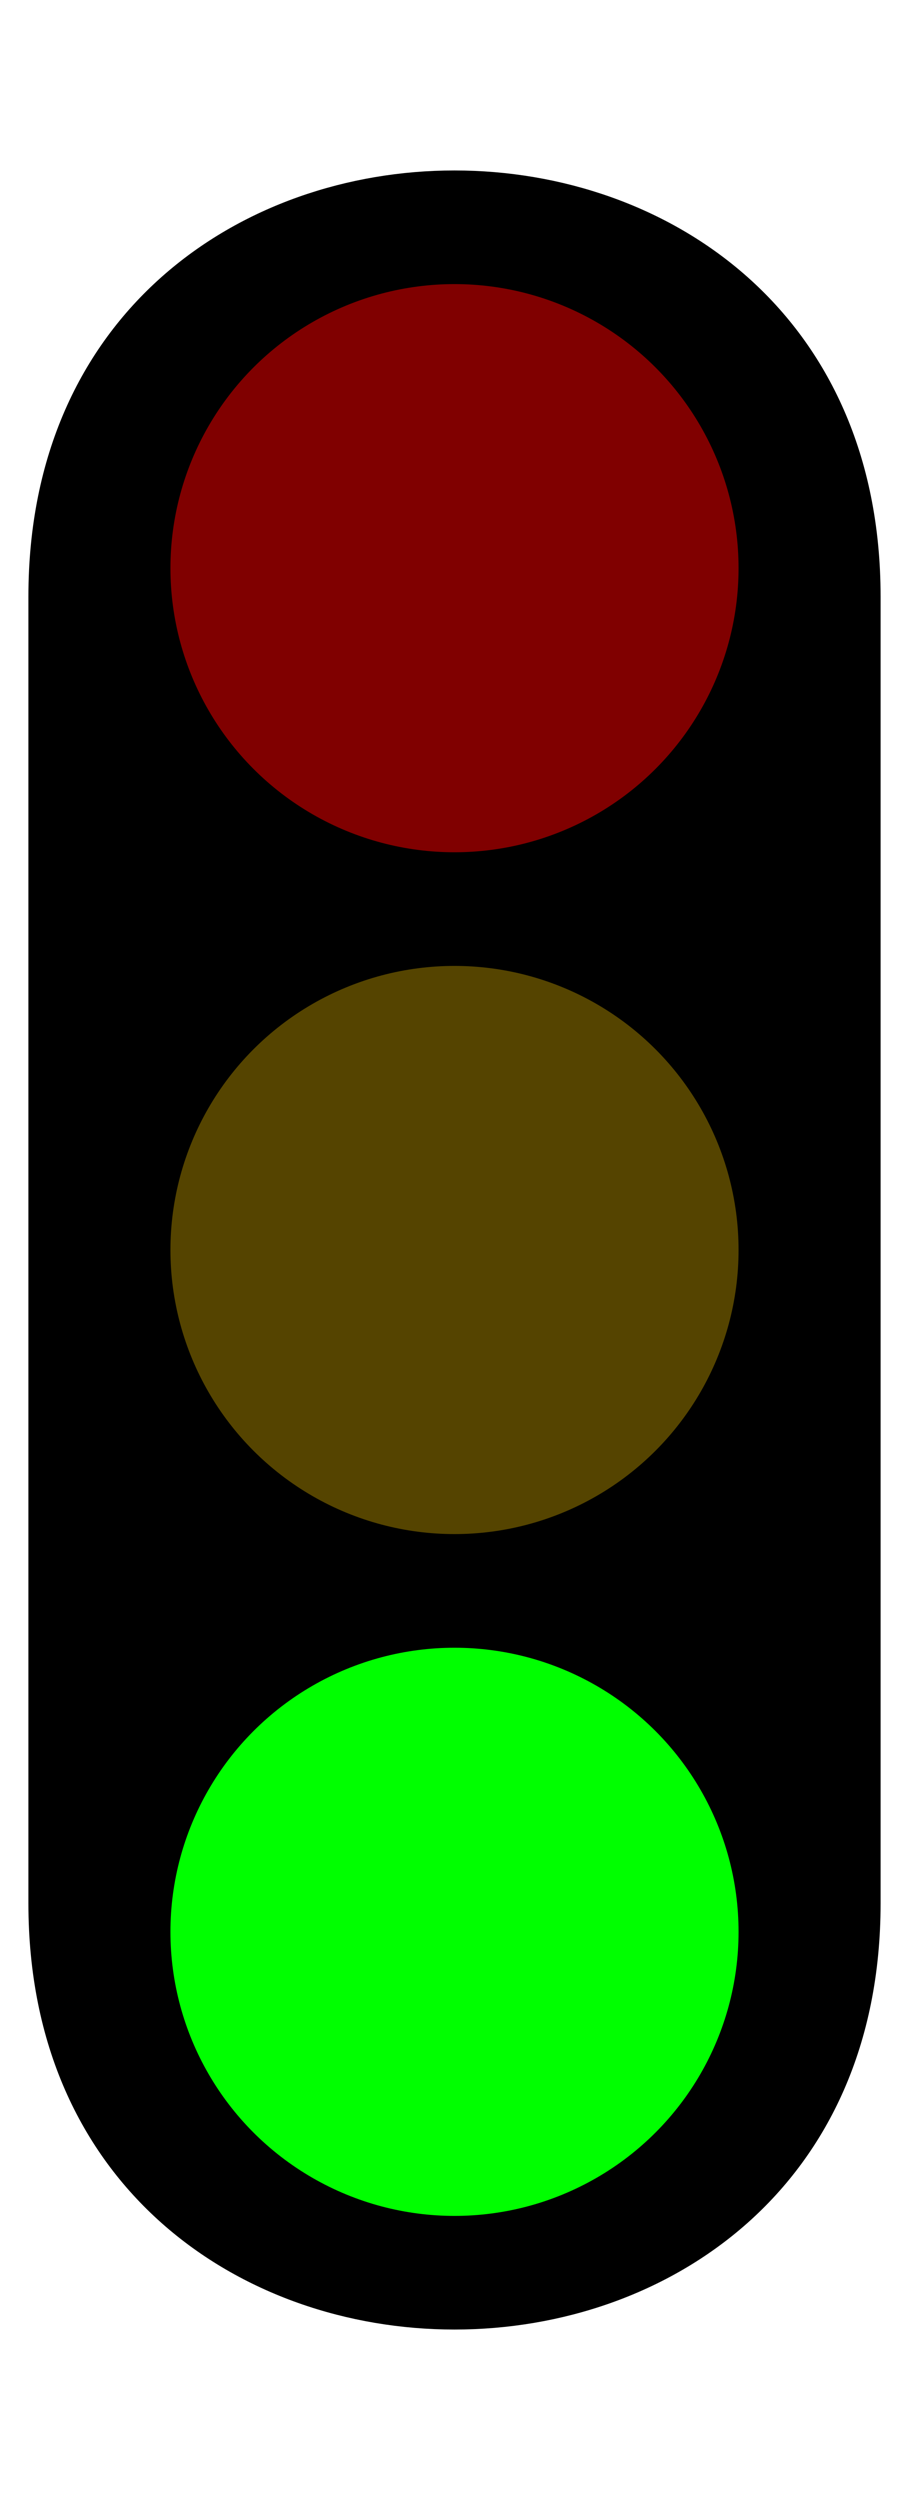 <?xml version="1.0" encoding="UTF-8" standalone="no"?>
<svg
   xmlns:dc="http://purl.org/dc/elements/1.1/"
   xmlns:cc="http://creativecommons.org/ns#"
   xmlns:rdf="http://www.w3.org/1999/02/22-rdf-syntax-ns#"
   xmlns:svg="http://www.w3.org/2000/svg"
   xmlns="http://www.w3.org/2000/svg"
   xmlns:xlink="http://www.w3.org/1999/xlink"
   xmlns:sodipodi="http://sodipodi.sourceforge.net/DTD/sodipodi-0.dtd"
   xmlns:inkscape="http://www.inkscape.org/namespaces/inkscape"
   width="160"
   height="440"
   version="1.1"
   id="svg2"
   sodipodi:version="0.32"
   inkscape:version="0.46"
   sodipodi:docname="Feu_vert.svg"
   inkscape:output_extension="org.inkscape.output.svg.inkscape">
  <sodipodi:namedview
     inkscape:window-height="1131"
     inkscape:window-width="1600"
     inkscape:pageshadow="2"
     inkscape:pageopacity="0.0"
     guidetolerance="10.0"
     gridtolerance="10.0"
     objecttolerance="10.0"
     borderopacity="1.0"
     bordercolor="#666666"
     pagecolor="#ffffff"
     id="base"
     showgrid="false"
     inkscape:zoom="2.1"
     inkscape:cx="82.01309"
     inkscape:cy="257.53893"
     inkscape:window-x="0"
     inkscape:window-y="24"
     inkscape:current-layer="svg2" />
  <defs
     id="defs4">
    <inkscape:perspective
       sodipodi:type="inkscape:persp3d"
       inkscape:vp_x="0 : 220 : 1"
       inkscape:vp_y="0 : 1000 : 0"
       inkscape:vp_z="160 : 220 : 1"
       inkscape:persp3d-origin="80 : 146.66667 : 1"
       id="perspective26" />
    <circle
       id="licht"
       r="50" />
  </defs>
  <path
     d="M5,105 C5,5 155,5 155,105 V335 C155,435 5,435 5,335 z"
     fill="black"
     id="path7" />
  <use
     x="80"
     y="100"
     xlink:href="#licht"
     fill="darkred"
     id="use9"
     style="fill:#800000">
    <animateColor
       attributeName="fill"
       attributeType="CSS"
       from="darkred"
       to="red"
       begin="6s"
       dur="1s"
       fill="freeze"
       id="animateColor11" />
  </use>
  <use
     x="80"
     y="220"
     xlink:href="#licht"
     fill="rgb(90, 50, 0)"
     id="use13"
     style="fill:#554400">
    <animateColor
       attributeName="fill"
       attributeType="CSS"
       from="rgb(90, 50, 0)"
       to="orange"
       begin="2s"
       dur="1s"
       fill="freeze"
       id="animateColor15" />
    <animateColor
       attributeName="fill"
       attributeType="CSS"
       from="orange"
       to="rgb(90, 50, 0)"
       begin="6s"
       dur="1s"
       fill="freeze"
       id="animateColor17" />
  </use>
  <use
     x="80"
     y="340"
     xlink:href="#licht"
     fill="green"
     id="use19"
     style="fill:#00ff00">
    <animateColor
       attributeName="fill"
       attributeType="CSS"
       from="green"
       to="rgb(0, 50, 0)"
       begin="2s"
       dur="1s"
       fill="freeze"
       id="animateColor21" />
  </use>
</svg>
